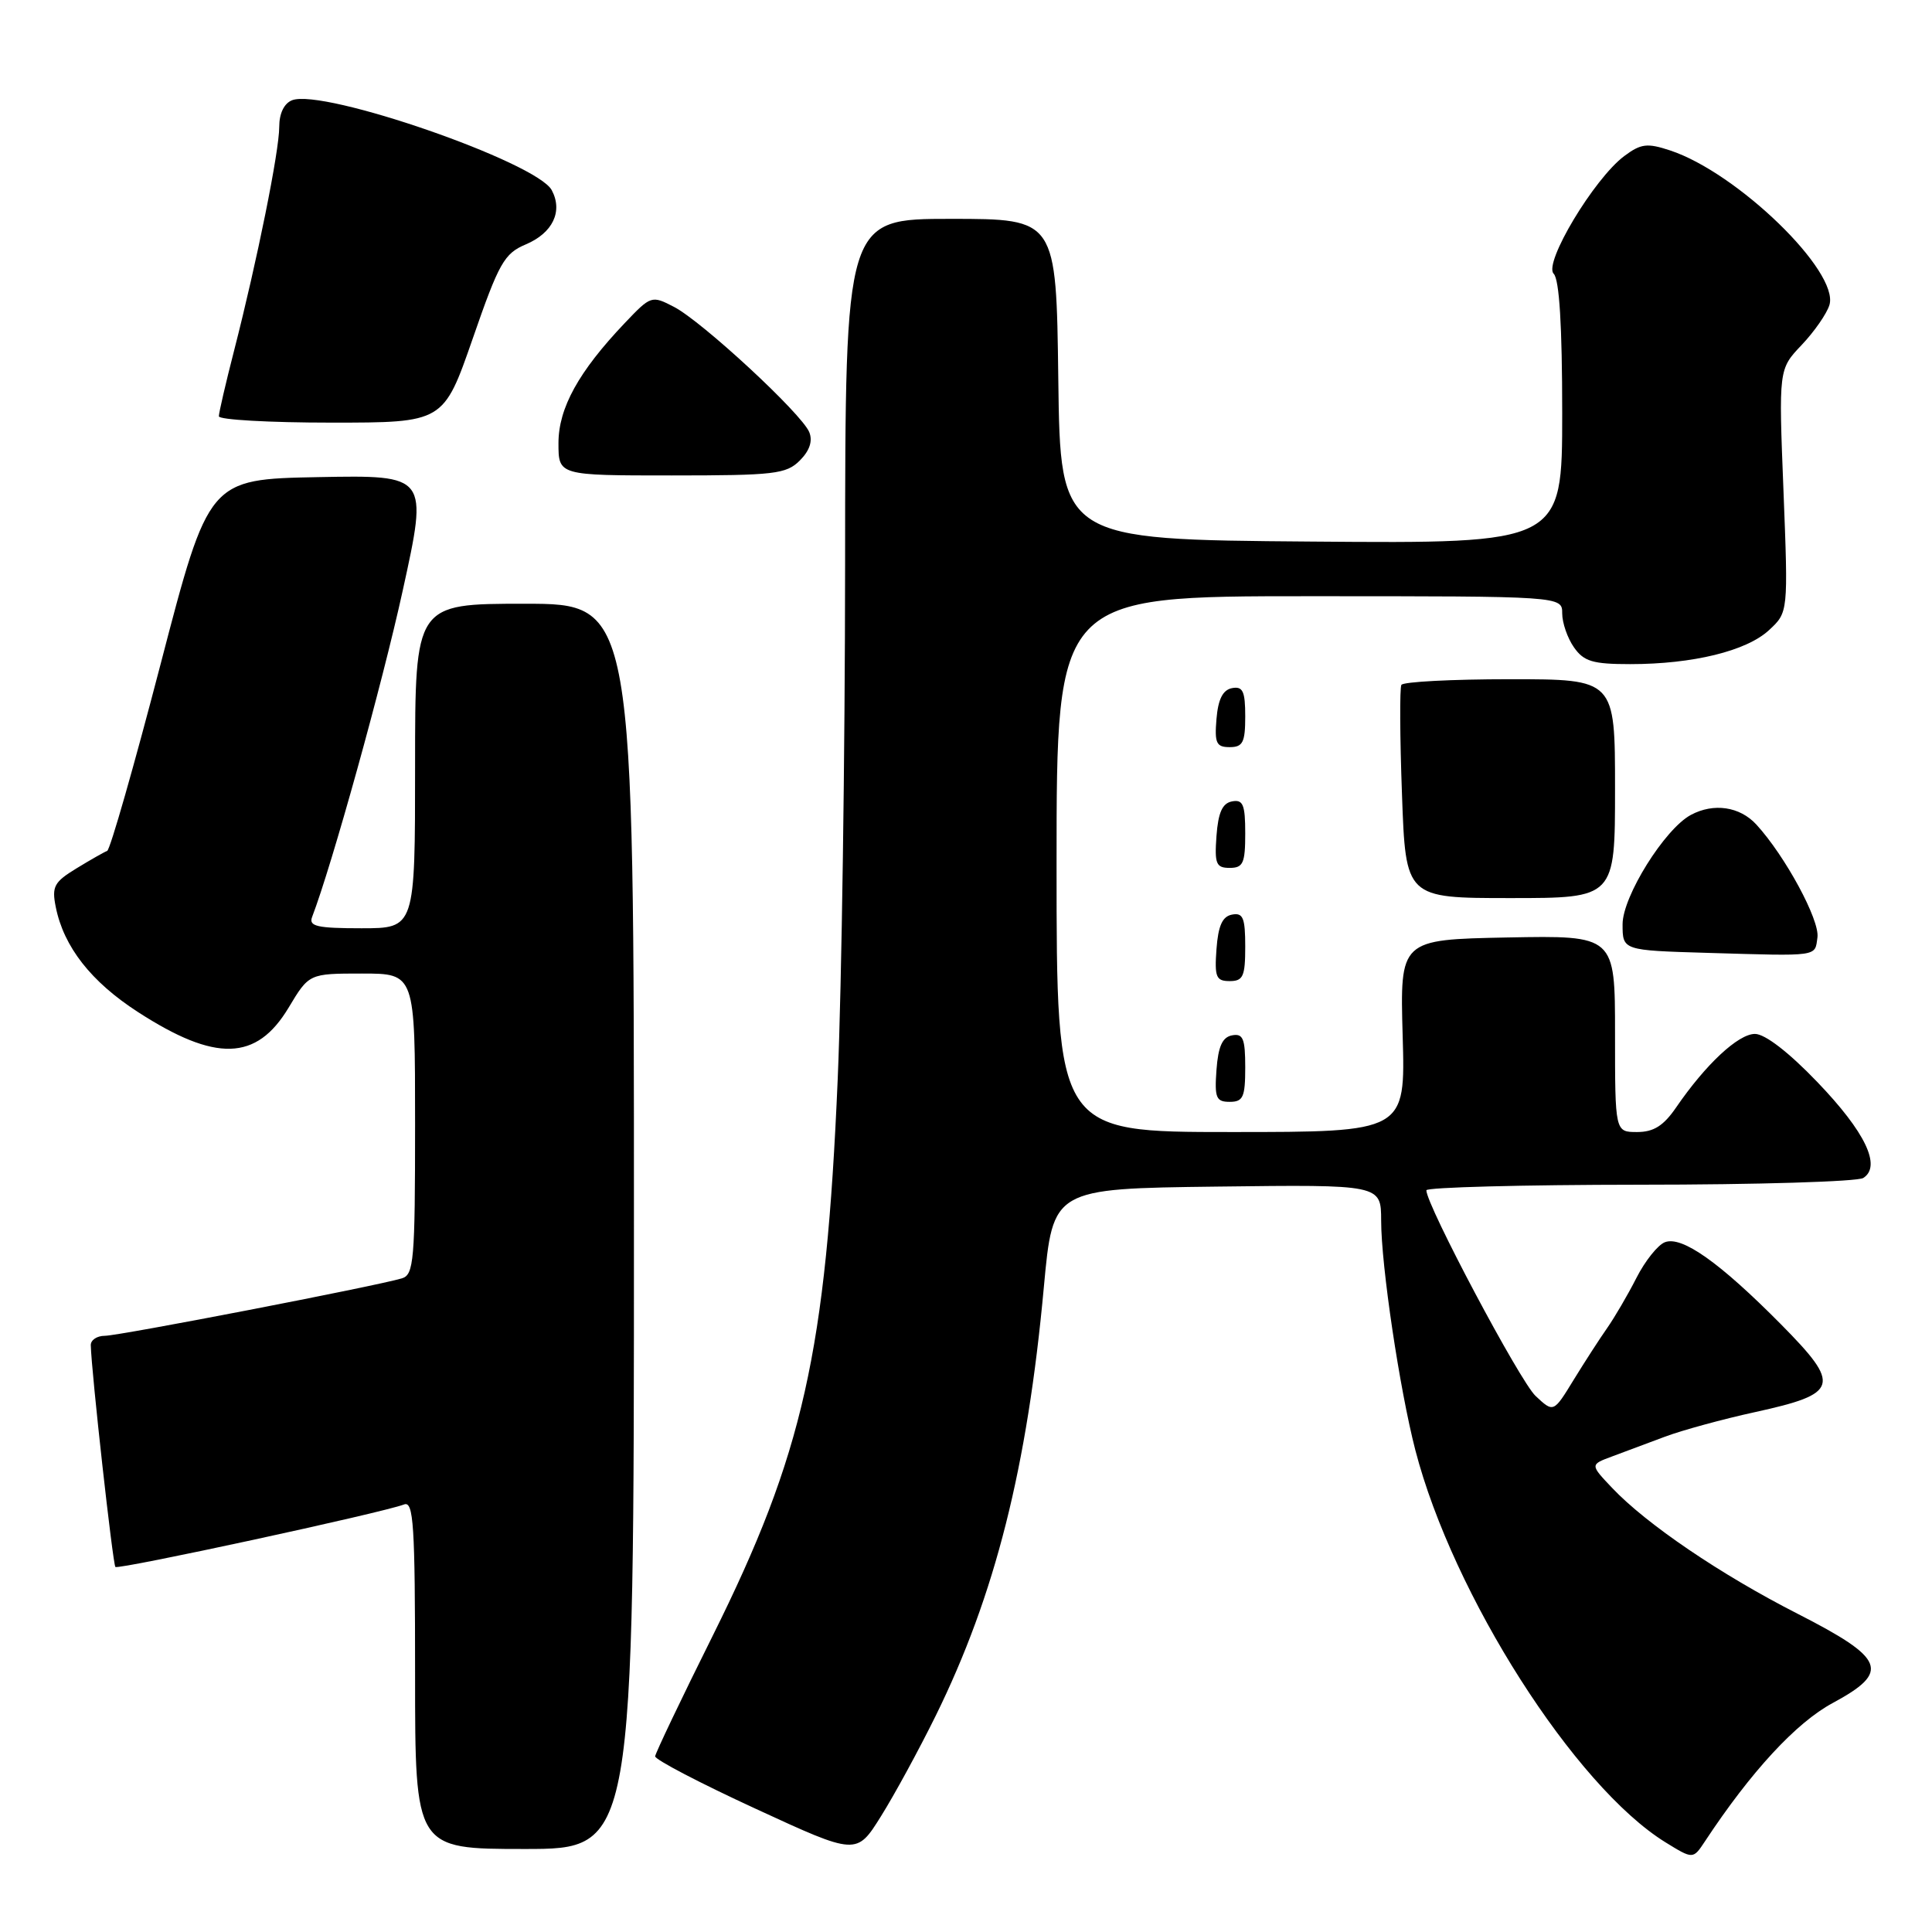 <?xml version="1.0" encoding="UTF-8" standalone="no"?>
<!DOCTYPE svg PUBLIC "-//W3C//DTD SVG 1.1//EN" "http://www.w3.org/Graphics/SVG/1.1/DTD/svg11.dtd" >
<svg xmlns="http://www.w3.org/2000/svg" xmlns:xlink="http://www.w3.org/1999/xlink" version="1.1" viewBox="0 0 256 256">
 <g >
 <path fill="currentColor"
d=" M 123.98 227.36 C 131.86 211.35 136.12 194.50 138.32 170.50 C 139.52 157.50 139.52 157.50 161.26 157.23 C 183.00 156.96 183.00 156.96 183.01 161.73 C 183.01 167.72 185.46 184.11 187.54 192.15 C 192.52 211.35 208.68 236.70 220.69 244.12 C 224.34 246.37 224.34 246.37 225.92 243.98 C 232.01 234.75 238.00 228.26 242.84 225.66 C 250.53 221.51 249.84 219.78 238.17 213.82 C 227.99 208.63 218.15 201.95 213.60 197.14 C 210.69 194.07 210.69 194.07 213.60 192.99 C 215.19 192.40 218.36 191.22 220.64 190.36 C 222.92 189.51 228.29 188.04 232.56 187.11 C 243.69 184.67 244.01 183.59 235.99 175.48 C 227.87 167.28 222.86 163.73 220.61 164.60 C 219.68 164.95 217.97 167.09 216.83 169.34 C 215.68 171.60 213.93 174.58 212.96 175.97 C 211.98 177.36 209.98 180.46 208.51 182.85 C 205.85 187.20 205.85 187.20 203.47 184.97 C 201.40 183.03 189.00 159.68 189.00 157.72 C 189.00 157.33 201.71 156.99 217.25 156.98 C 232.79 156.98 246.12 156.57 246.89 156.09 C 249.34 154.54 247.17 150.00 240.79 143.36 C 237.01 139.42 233.87 137.00 232.54 137.00 C 230.33 137.00 226.01 141.03 222.09 146.75 C 220.43 149.17 219.12 150.00 216.93 150.00 C 214.00 150.00 214.00 150.00 214.00 136.97 C 214.00 123.95 214.00 123.95 199.75 124.22 C 185.50 124.50 185.50 124.50 185.86 137.25 C 186.23 150.00 186.23 150.00 163.11 150.00 C 140.00 150.00 140.00 150.00 140.00 114.50 C 140.00 79.00 140.00 79.00 173.50 79.00 C 207.00 79.00 207.00 79.00 207.00 81.28 C 207.00 82.53 207.70 84.56 208.56 85.78 C 209.87 87.65 211.05 88.00 216.01 88.00 C 224.32 88.00 231.42 86.26 234.40 83.50 C 236.95 81.14 236.95 81.14 236.32 65.03 C 235.68 48.92 235.68 48.92 238.73 45.71 C 240.41 43.94 242.06 41.56 242.41 40.41 C 243.73 35.99 230.21 22.87 221.29 19.93 C 218.26 18.93 217.43 19.03 215.22 20.68 C 211.22 23.67 204.49 34.89 205.87 36.27 C 206.62 37.02 207.00 43.15 207.00 54.71 C 207.00 72.03 207.00 72.03 173.75 71.76 C 140.50 71.50 140.50 71.50 140.23 50.25 C 139.96 29.00 139.96 29.00 125.98 29.00 C 112.00 29.00 112.00 29.00 111.98 74.75 C 111.97 99.91 111.53 130.62 111.00 143.00 C 109.45 179.17 106.42 192.65 94.45 216.72 C 90.28 225.09 86.85 232.29 86.81 232.72 C 86.78 233.15 92.77 236.28 100.13 239.67 C 113.50 245.84 113.50 245.84 116.73 240.67 C 118.51 237.83 121.77 231.84 123.98 227.36 Z  M 84.00 162.50 C 84.00 80.00 84.00 80.00 69.50 80.00 C 55.00 80.00 55.00 80.00 55.00 101.50 C 55.00 123.00 55.00 123.00 47.89 123.00 C 42.04 123.00 40.89 122.74 41.35 121.52 C 43.97 114.69 50.65 90.65 53.37 78.22 C 56.72 62.95 56.72 62.95 42.19 63.22 C 27.66 63.50 27.66 63.50 21.28 88.00 C 17.77 101.47 14.59 112.61 14.20 112.75 C 13.82 112.89 11.99 113.93 10.14 115.06 C 7.17 116.87 6.84 117.47 7.39 120.19 C 8.44 125.45 12.07 130.09 18.28 134.10 C 28.58 140.76 33.98 140.60 38.23 133.54 C 40.95 129.00 40.95 129.00 47.98 129.00 C 55.00 129.00 55.00 129.00 55.00 148.93 C 55.00 167.05 54.84 168.91 53.25 169.39 C 49.86 170.41 15.77 177.00 13.90 177.00 C 12.85 177.00 12.01 177.56 12.03 178.25 C 12.11 181.79 14.95 207.28 15.29 207.63 C 15.69 208.02 50.65 200.46 53.54 199.35 C 54.80 198.86 55.00 202.02 55.00 221.89 C 55.00 245.00 55.00 245.00 69.50 245.00 C 84.00 245.00 84.00 245.00 84.00 162.50 Z  M 165.00 141.43 C 165.00 137.61 164.71 136.91 163.25 137.19 C 161.97 137.43 161.42 138.66 161.19 141.76 C 160.92 145.47 161.14 146.00 162.94 146.00 C 164.72 146.00 165.00 145.38 165.00 141.43 Z  M 165.00 125.43 C 165.00 121.61 164.71 120.91 163.25 121.19 C 161.97 121.43 161.42 122.66 161.19 125.76 C 160.92 129.47 161.14 130.00 162.94 130.00 C 164.72 130.00 165.00 129.38 165.00 125.43 Z  M 240.82 124.22 C 241.15 121.93 236.54 113.41 232.72 109.25 C 230.53 106.87 227.07 106.36 224.05 107.98 C 220.59 109.83 215.00 118.78 215.00 122.47 C 215.00 125.93 215.00 125.93 226.25 126.26 C 241.16 126.70 240.46 126.79 240.82 124.22 Z  M 214.00 104.50 C 214.00 90.00 214.00 90.00 200.06 90.00 C 192.39 90.00 185.93 90.34 185.69 90.75 C 185.46 91.16 185.49 97.69 185.77 105.25 C 186.26 119.00 186.26 119.00 200.13 119.00 C 214.00 119.00 214.00 119.00 214.00 104.50 Z  M 165.00 110.43 C 165.00 106.61 164.71 105.91 163.25 106.19 C 161.97 106.43 161.42 107.66 161.19 110.76 C 160.92 114.47 161.14 115.00 162.94 115.00 C 164.72 115.00 165.00 114.38 165.00 110.43 Z  M 165.00 94.93 C 165.00 91.59 164.68 90.91 163.25 91.18 C 162.03 91.42 161.41 92.64 161.19 95.26 C 160.92 98.47 161.17 99.00 162.94 99.00 C 164.68 99.00 165.00 98.37 165.00 94.93 Z  M 105.98 61.02 C 107.28 59.72 107.71 58.44 107.23 57.26 C 106.24 54.82 93.02 42.58 89.30 40.66 C 86.35 39.13 86.25 39.16 82.79 42.80 C 76.66 49.25 74.00 54.07 74.00 58.73 C 74.00 63.00 74.00 63.00 89.00 63.00 C 102.61 63.00 104.18 62.82 105.98 61.02 Z  M 62.64 44.86 C 66.12 34.81 66.81 33.59 69.68 32.38 C 73.24 30.87 74.61 28.01 73.11 25.20 C 71.12 21.49 42.85 11.69 38.71 13.28 C 37.65 13.69 37.00 15.02 37.00 16.81 C 37.00 20.04 34.08 34.51 31.03 46.41 C 29.91 50.76 29.00 54.70 29.00 55.16 C 29.00 55.62 35.70 56.00 43.89 56.00 C 58.77 56.00 58.77 56.00 62.64 44.86 Z "/>
</g>
</svg>